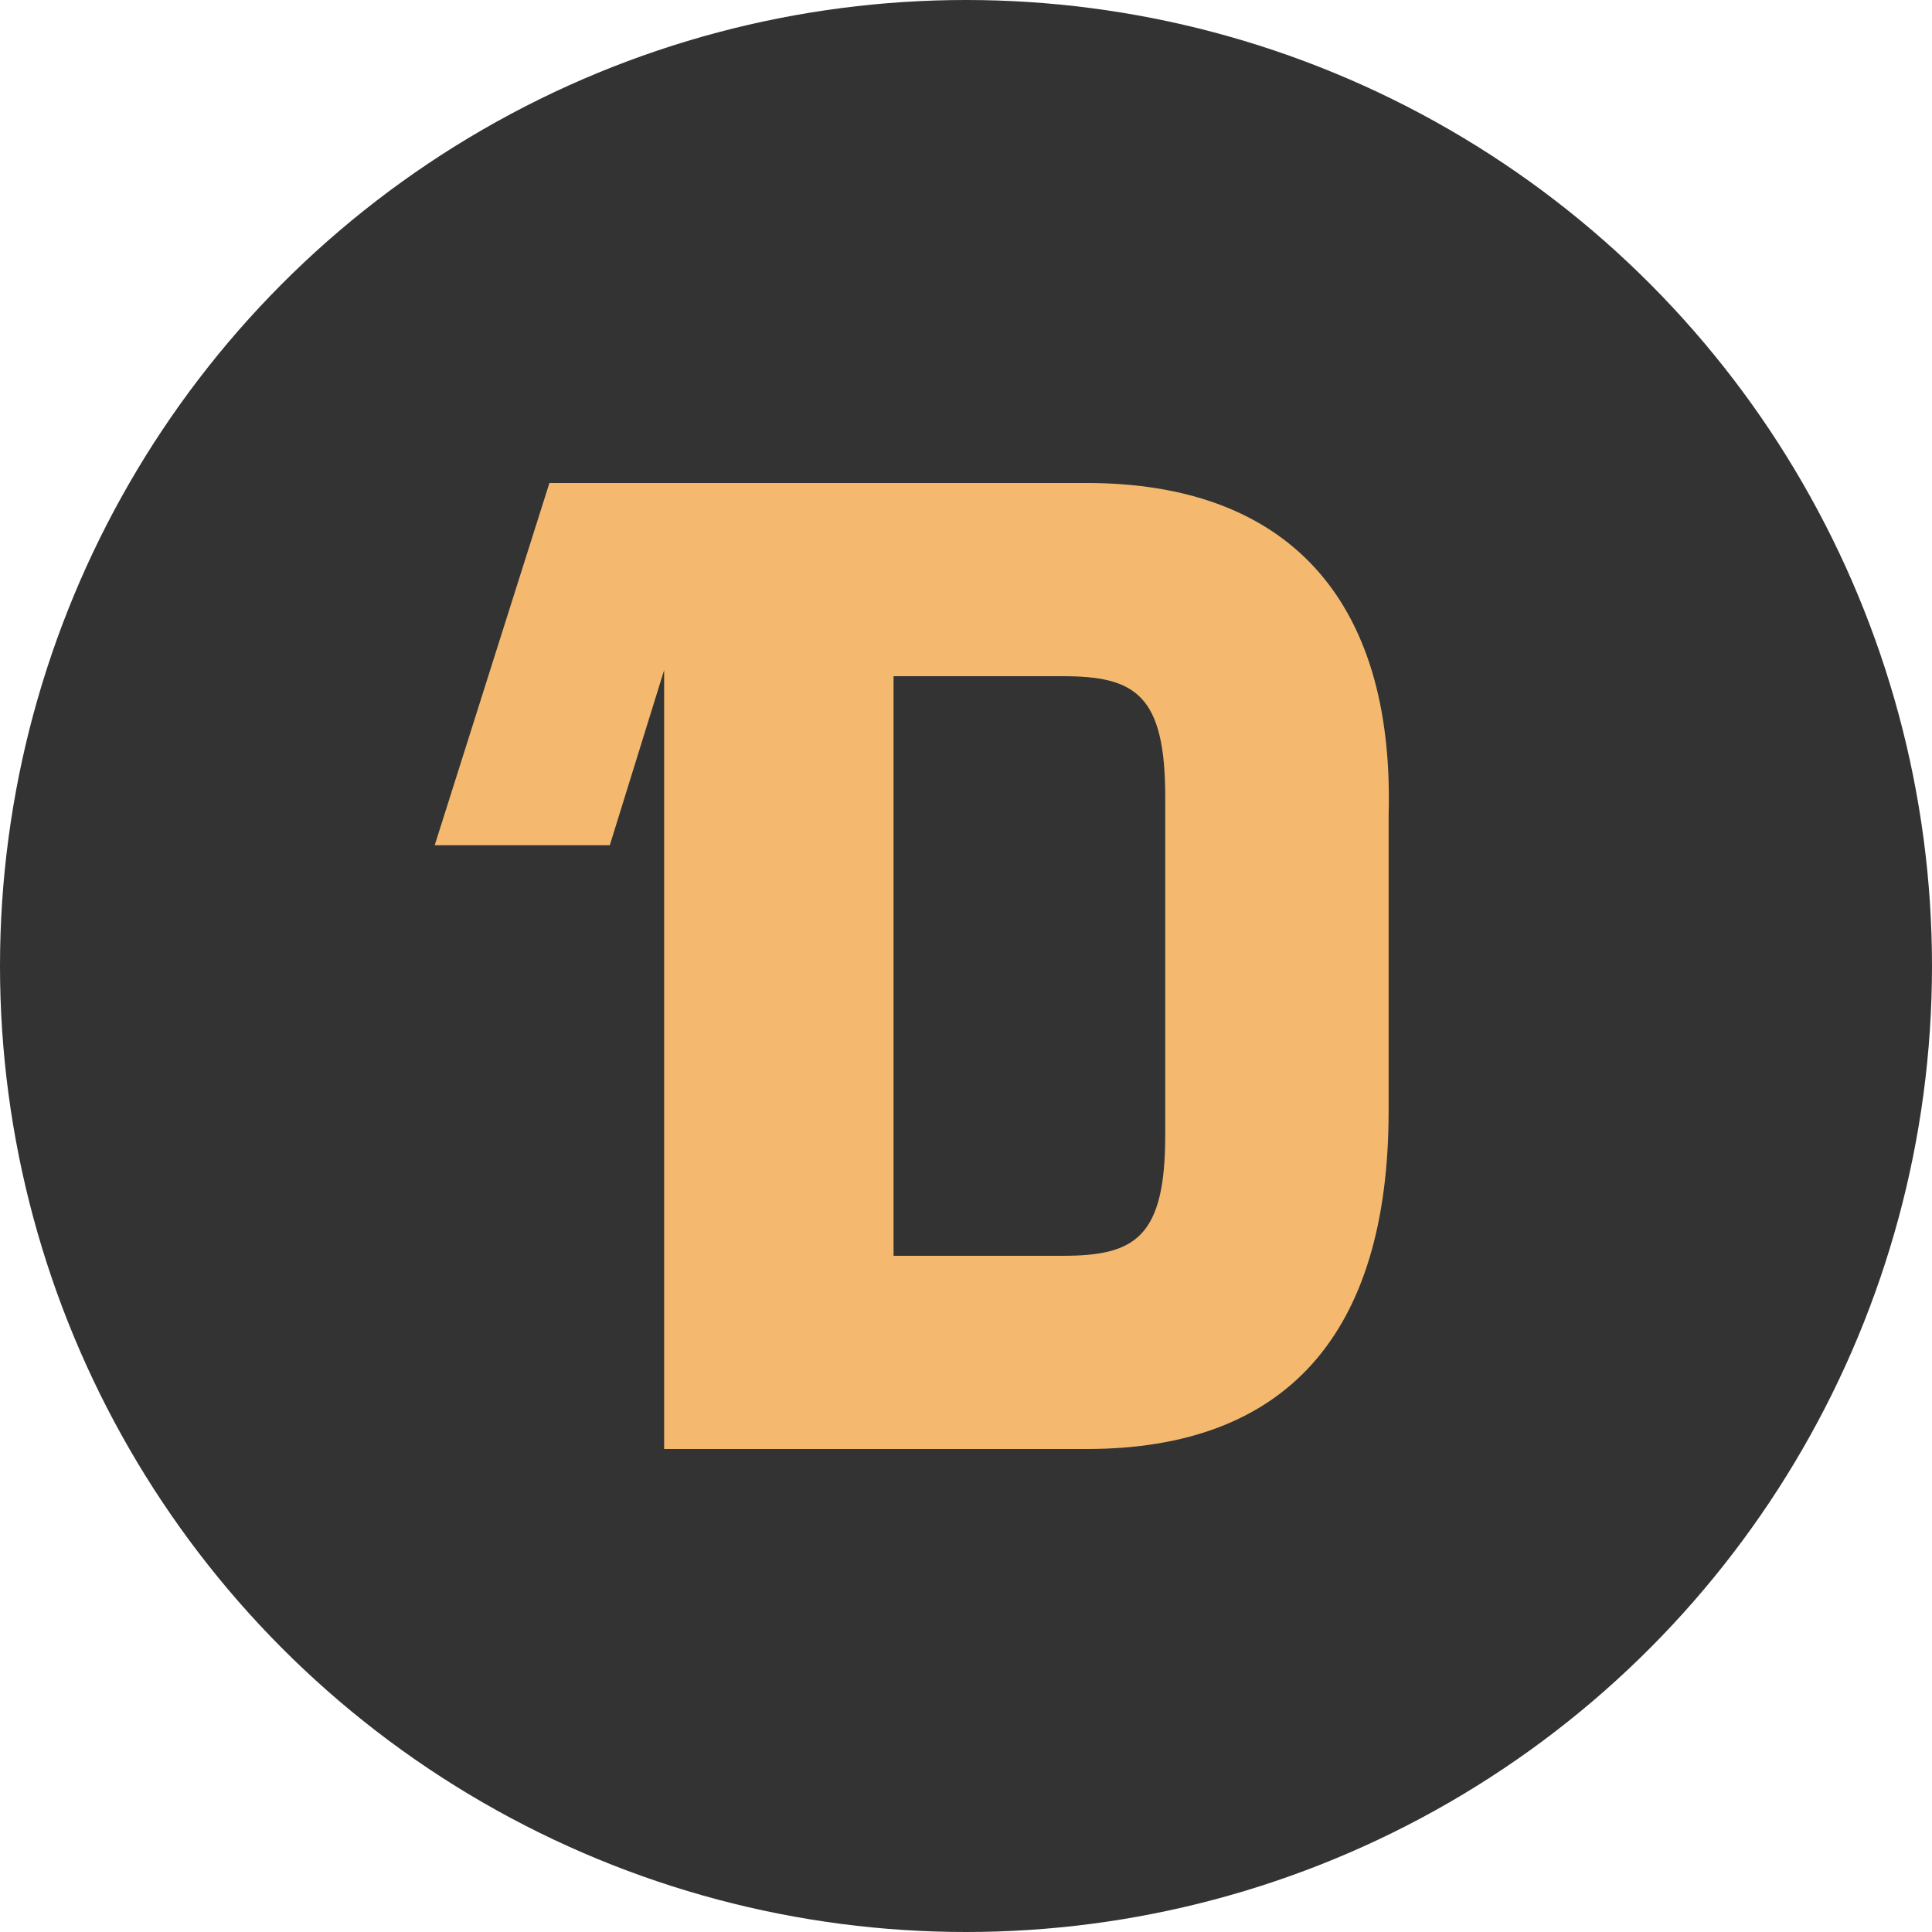 <svg xmlns="http://www.w3.org/2000/svg" xmlns:xlink="http://www.w3.org/1999/xlink" id="Layer_1" width="32" height="32" x="0" y="0" enable-background="new -.5 -.5 32 32" version="1.1" viewBox="-0.5 -0.5 32 32" xml:space="preserve"><g><circle cx="15.5" cy="15.5" r="16" fill="#333"/><path fill="#F4B96F" d="M17.5,7.5h-6.9l0,0h-2l-1.9,6h2.9l0.9-2.9v12.9h7c3.3,0,5-1.9,5-5.6V13C22.6,9.4,20.8,7.5,17.5,7.5z M18.8,18.3c0,1.7-0.5,2-1.7,2h-2.8v-9.6h2.8c1.2,0,1.7,0.3,1.7,2V18.3z"/></g></svg>